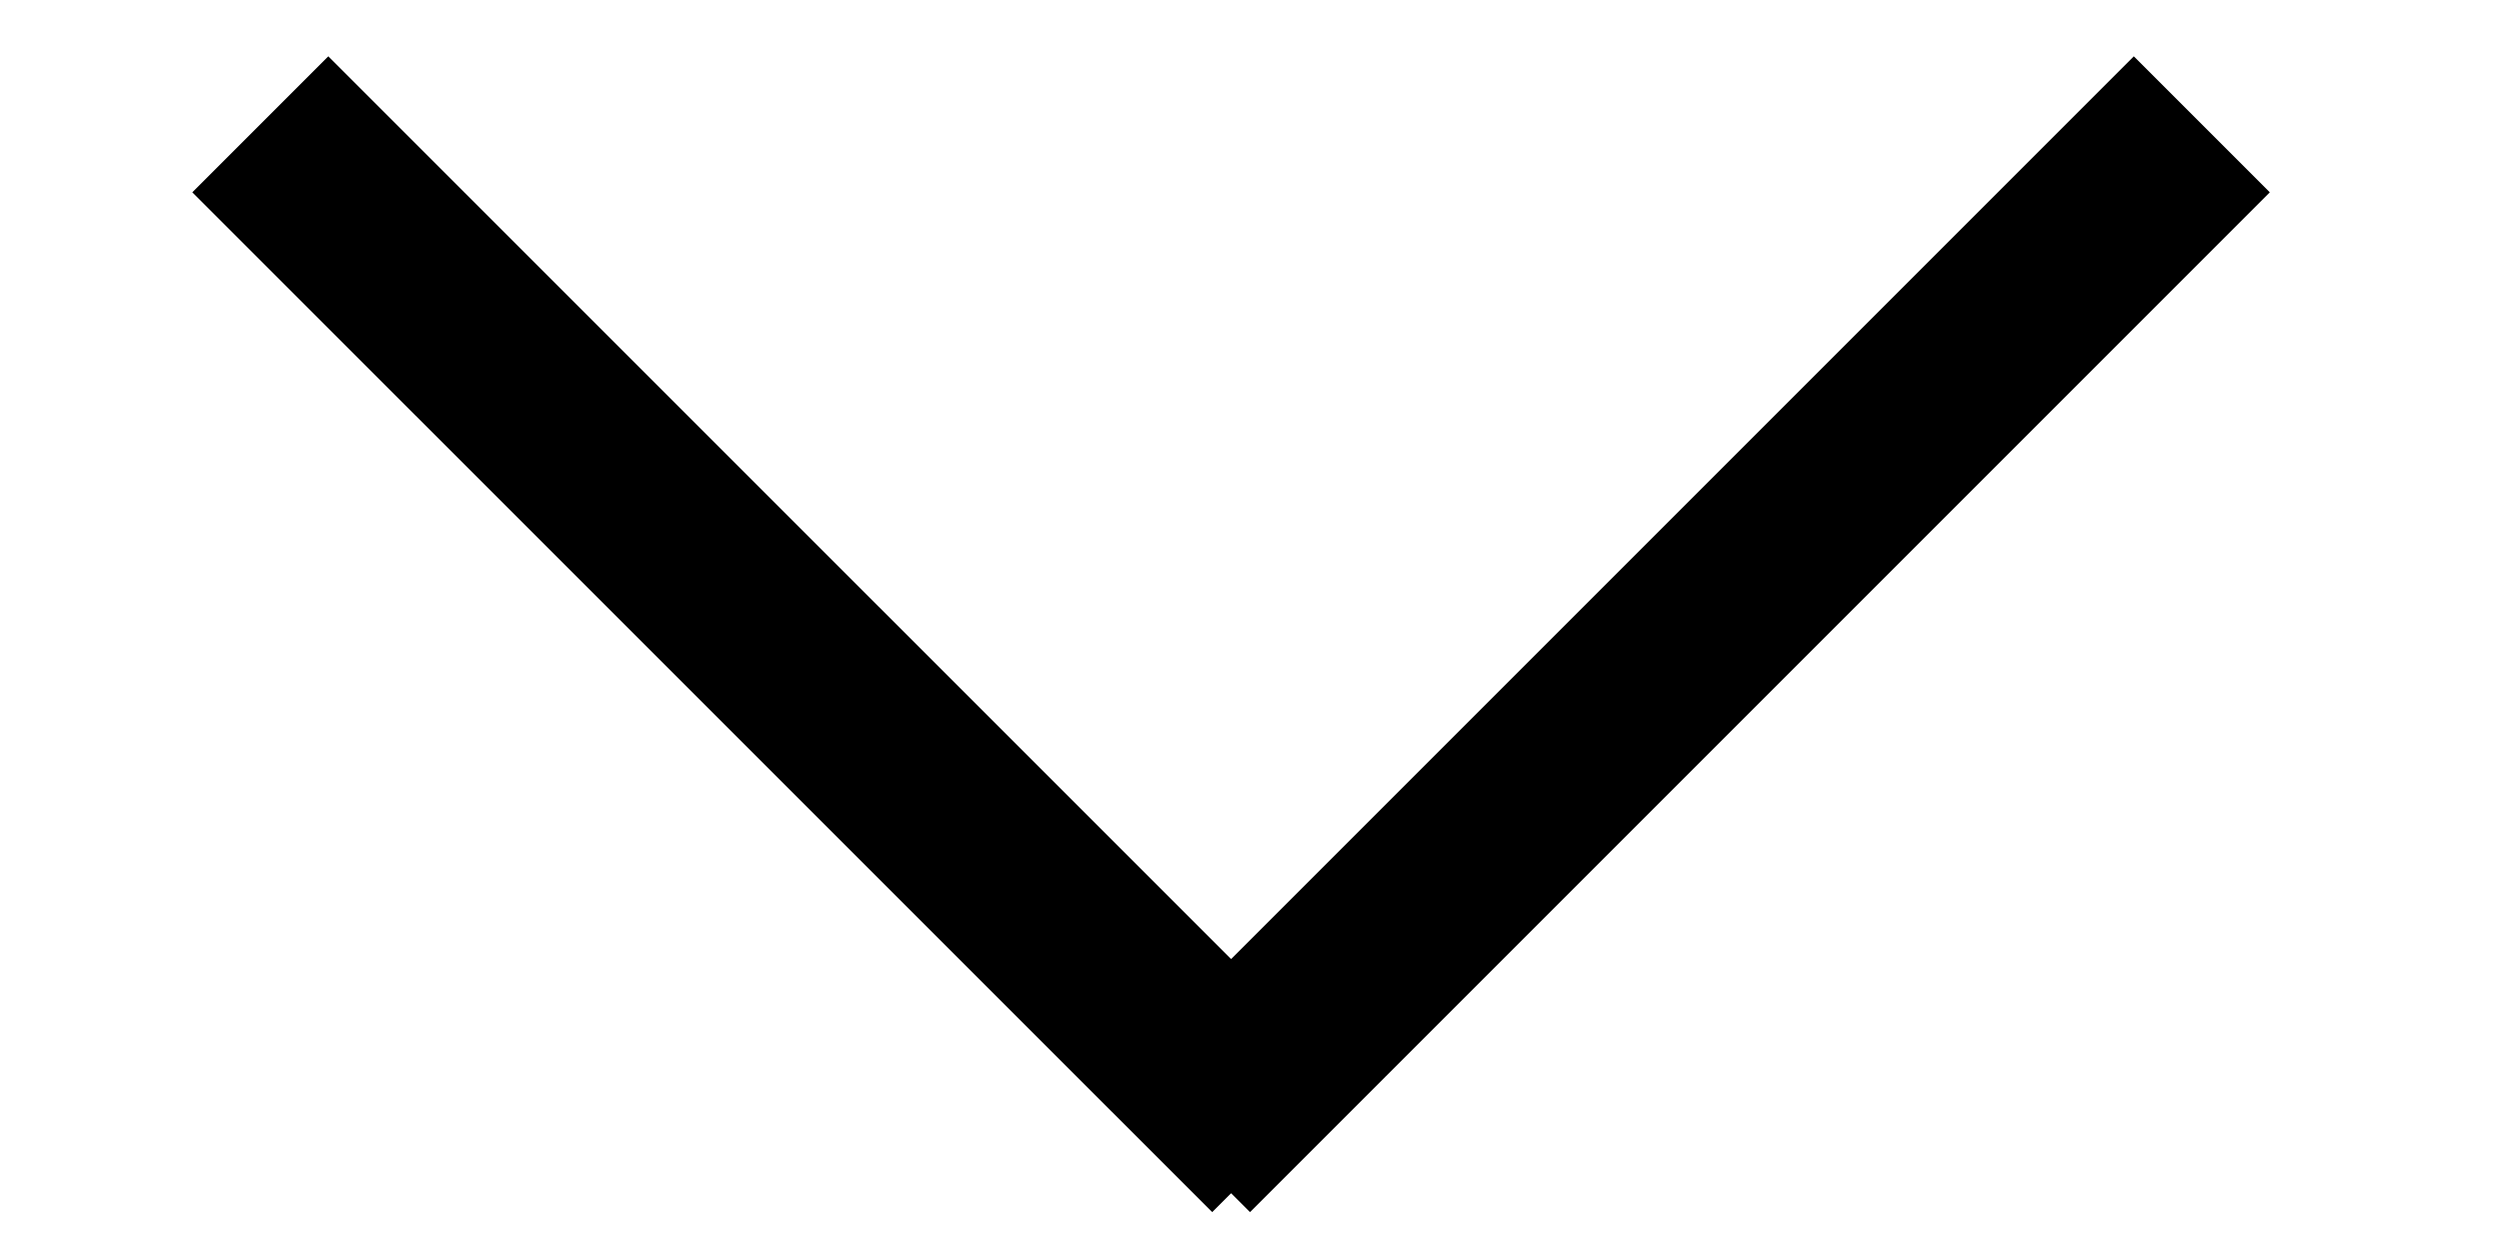 <svg width="18" height="9" viewBox="0 0 22 13" fill="none" xmlns="http://www.w3.org/2000/svg">
<line x1="0.707" y1="1.293" x2="11.314" y2="11.899" stroke="black" stroke-width="2"/>
<line x1="10.293" y1="11.899" x2="20.899" y2="1.293" stroke="black" stroke-width="2"/>
</svg>
